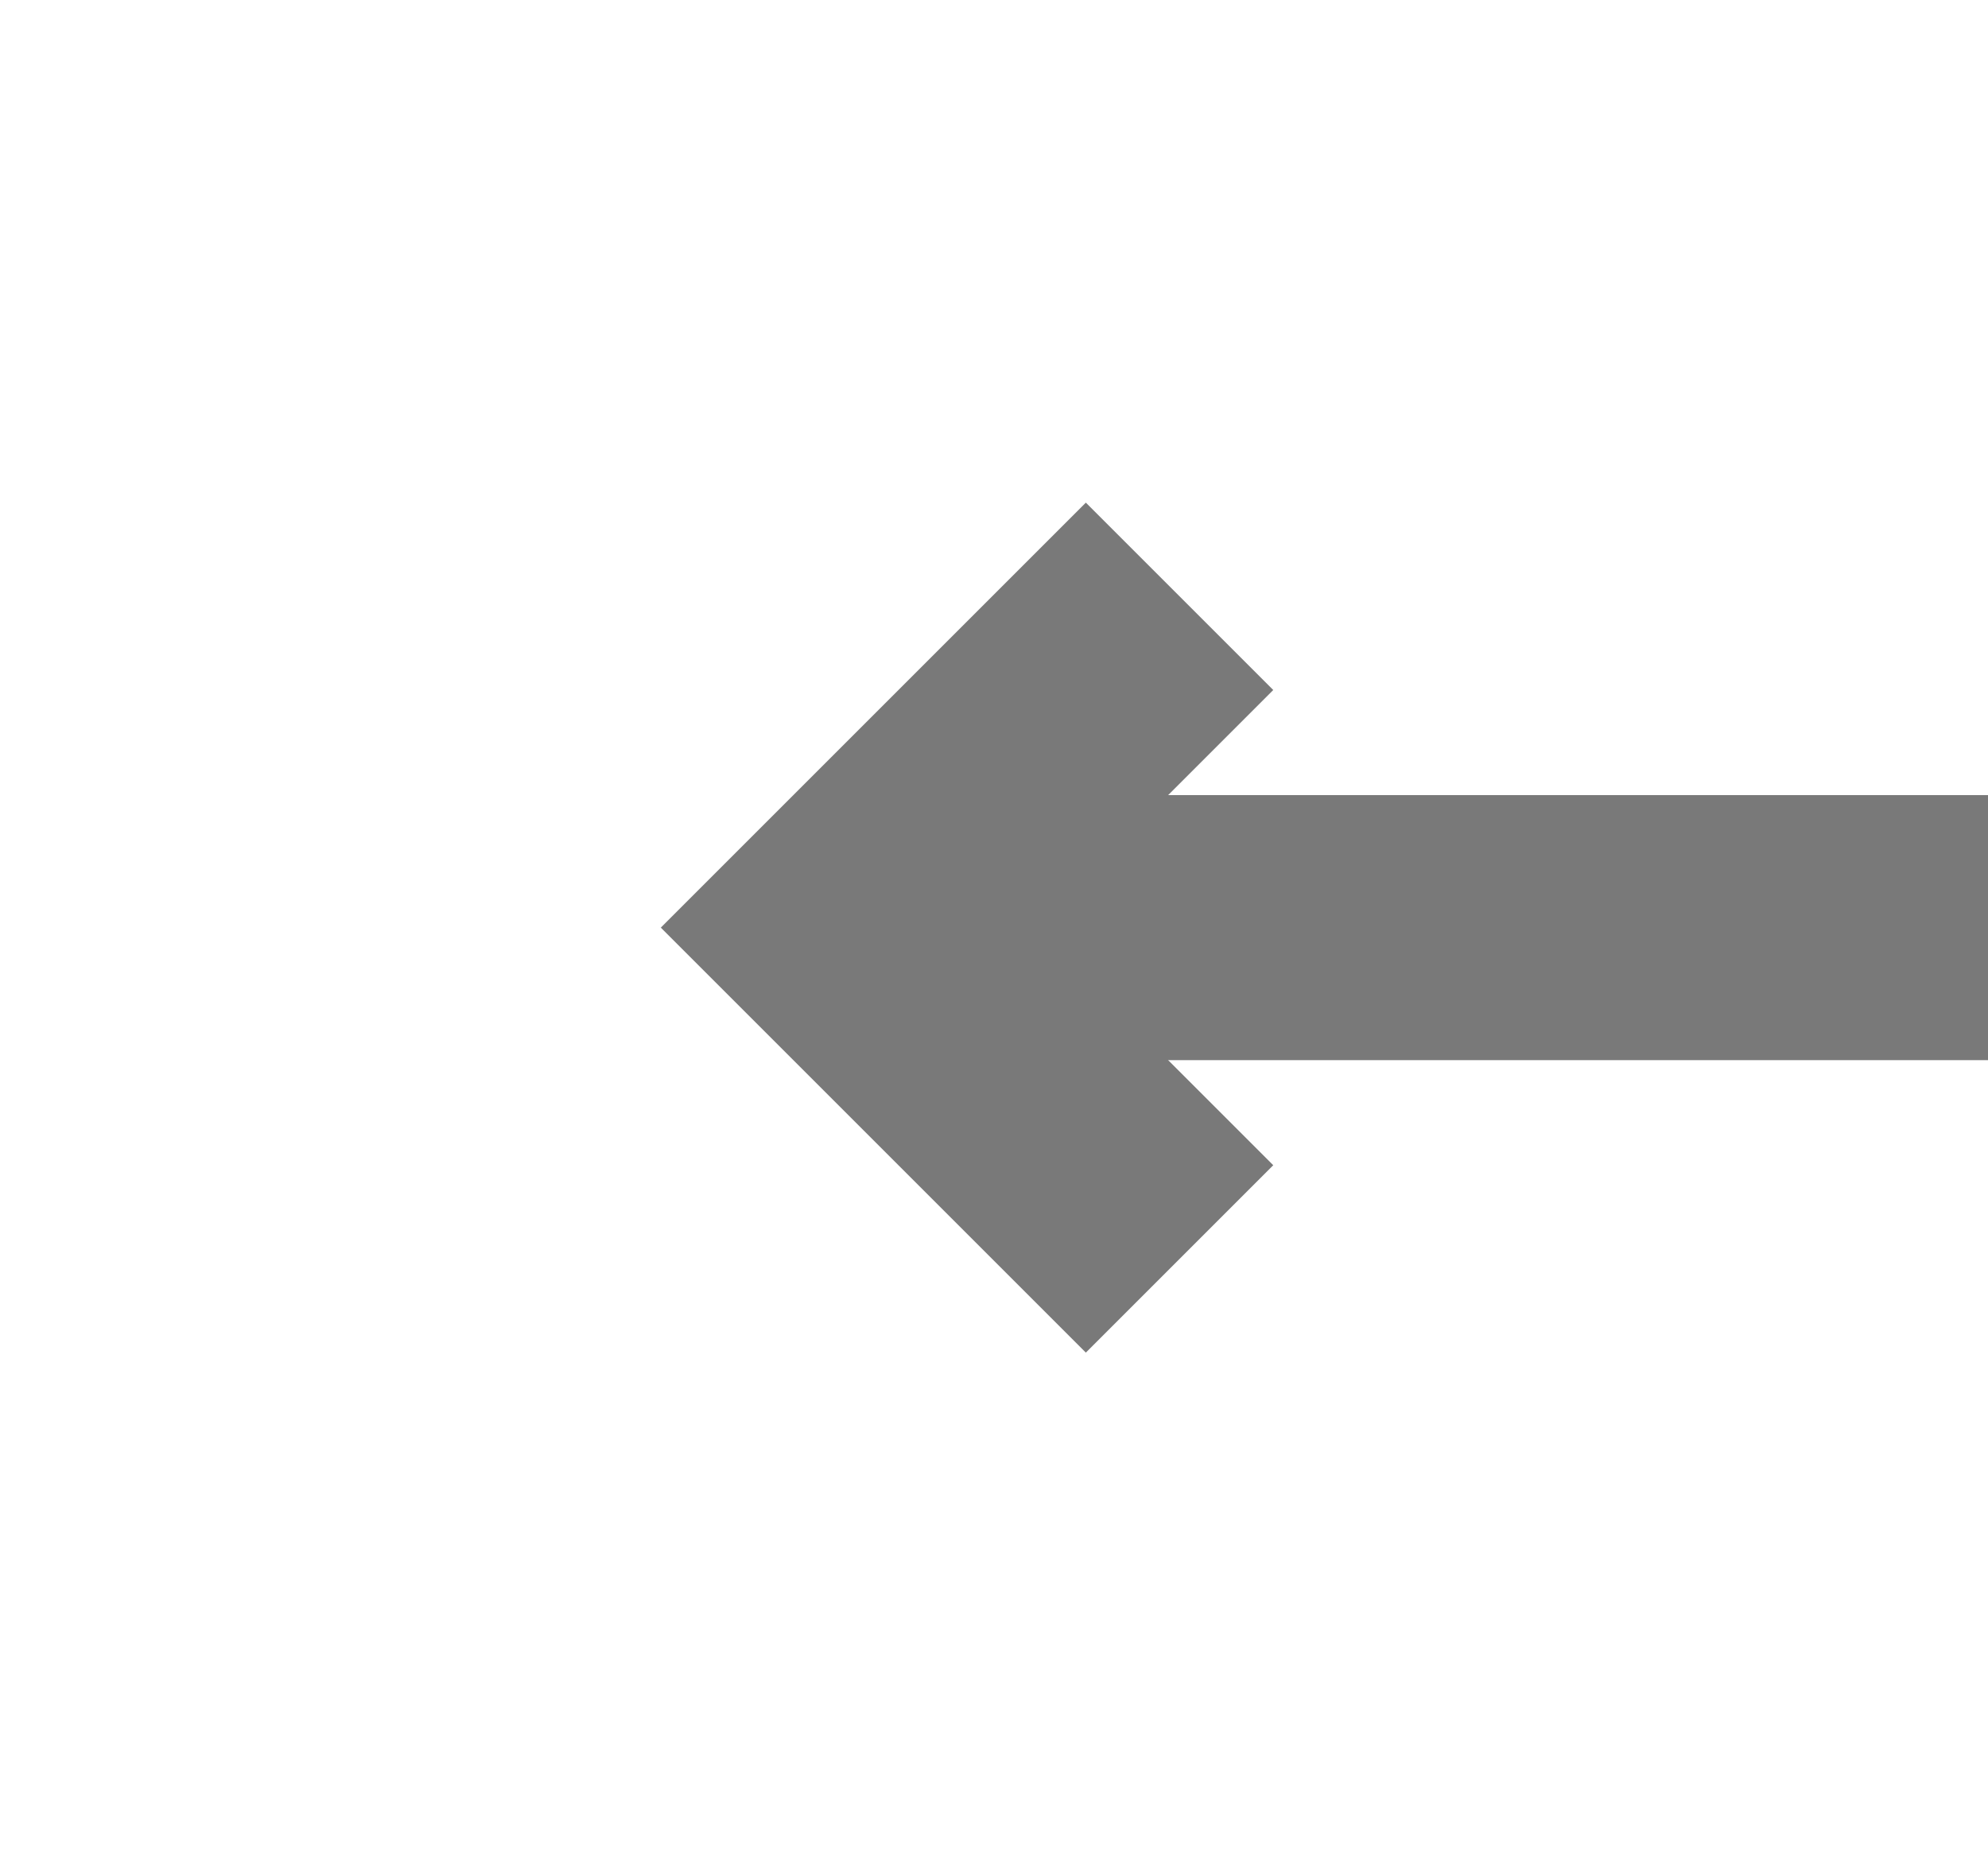 ﻿<?xml version="1.0" encoding="utf-8"?>
<svg version="1.1" xmlns:xlink="http://www.w3.org/1999/xlink" width="30px" height="28px" preserveAspectRatio="xMinYMid meet" viewBox="676 1077  30 26" xmlns="http://www.w3.org/2000/svg">
  <g transform="matrix(-1 0 0 -1 1382 2180 )">
    <path d="M 654.586 1125.786  L 651 1129.372  L 647.414 1125.786  L 644.586 1128.614  L 649.586 1133.614  L 651 1135.028  L 652.414 1133.614  L 657.414 1128.614  L 654.586 1125.786  Z " fill-rule="nonzero" fill="#797979" stroke="none" transform="matrix(-1.83690953073357E-16 -1 1 -1.83690953073357E-16 -439 1741 )" />
    <path d="M 651 1045  L 651 1132  " stroke-width="4" stroke="#797979" fill="none" transform="matrix(-1.83690953073357E-16 -1 1 -1.83690953073357E-16 -439 1741 )" />
  </g>
</svg>